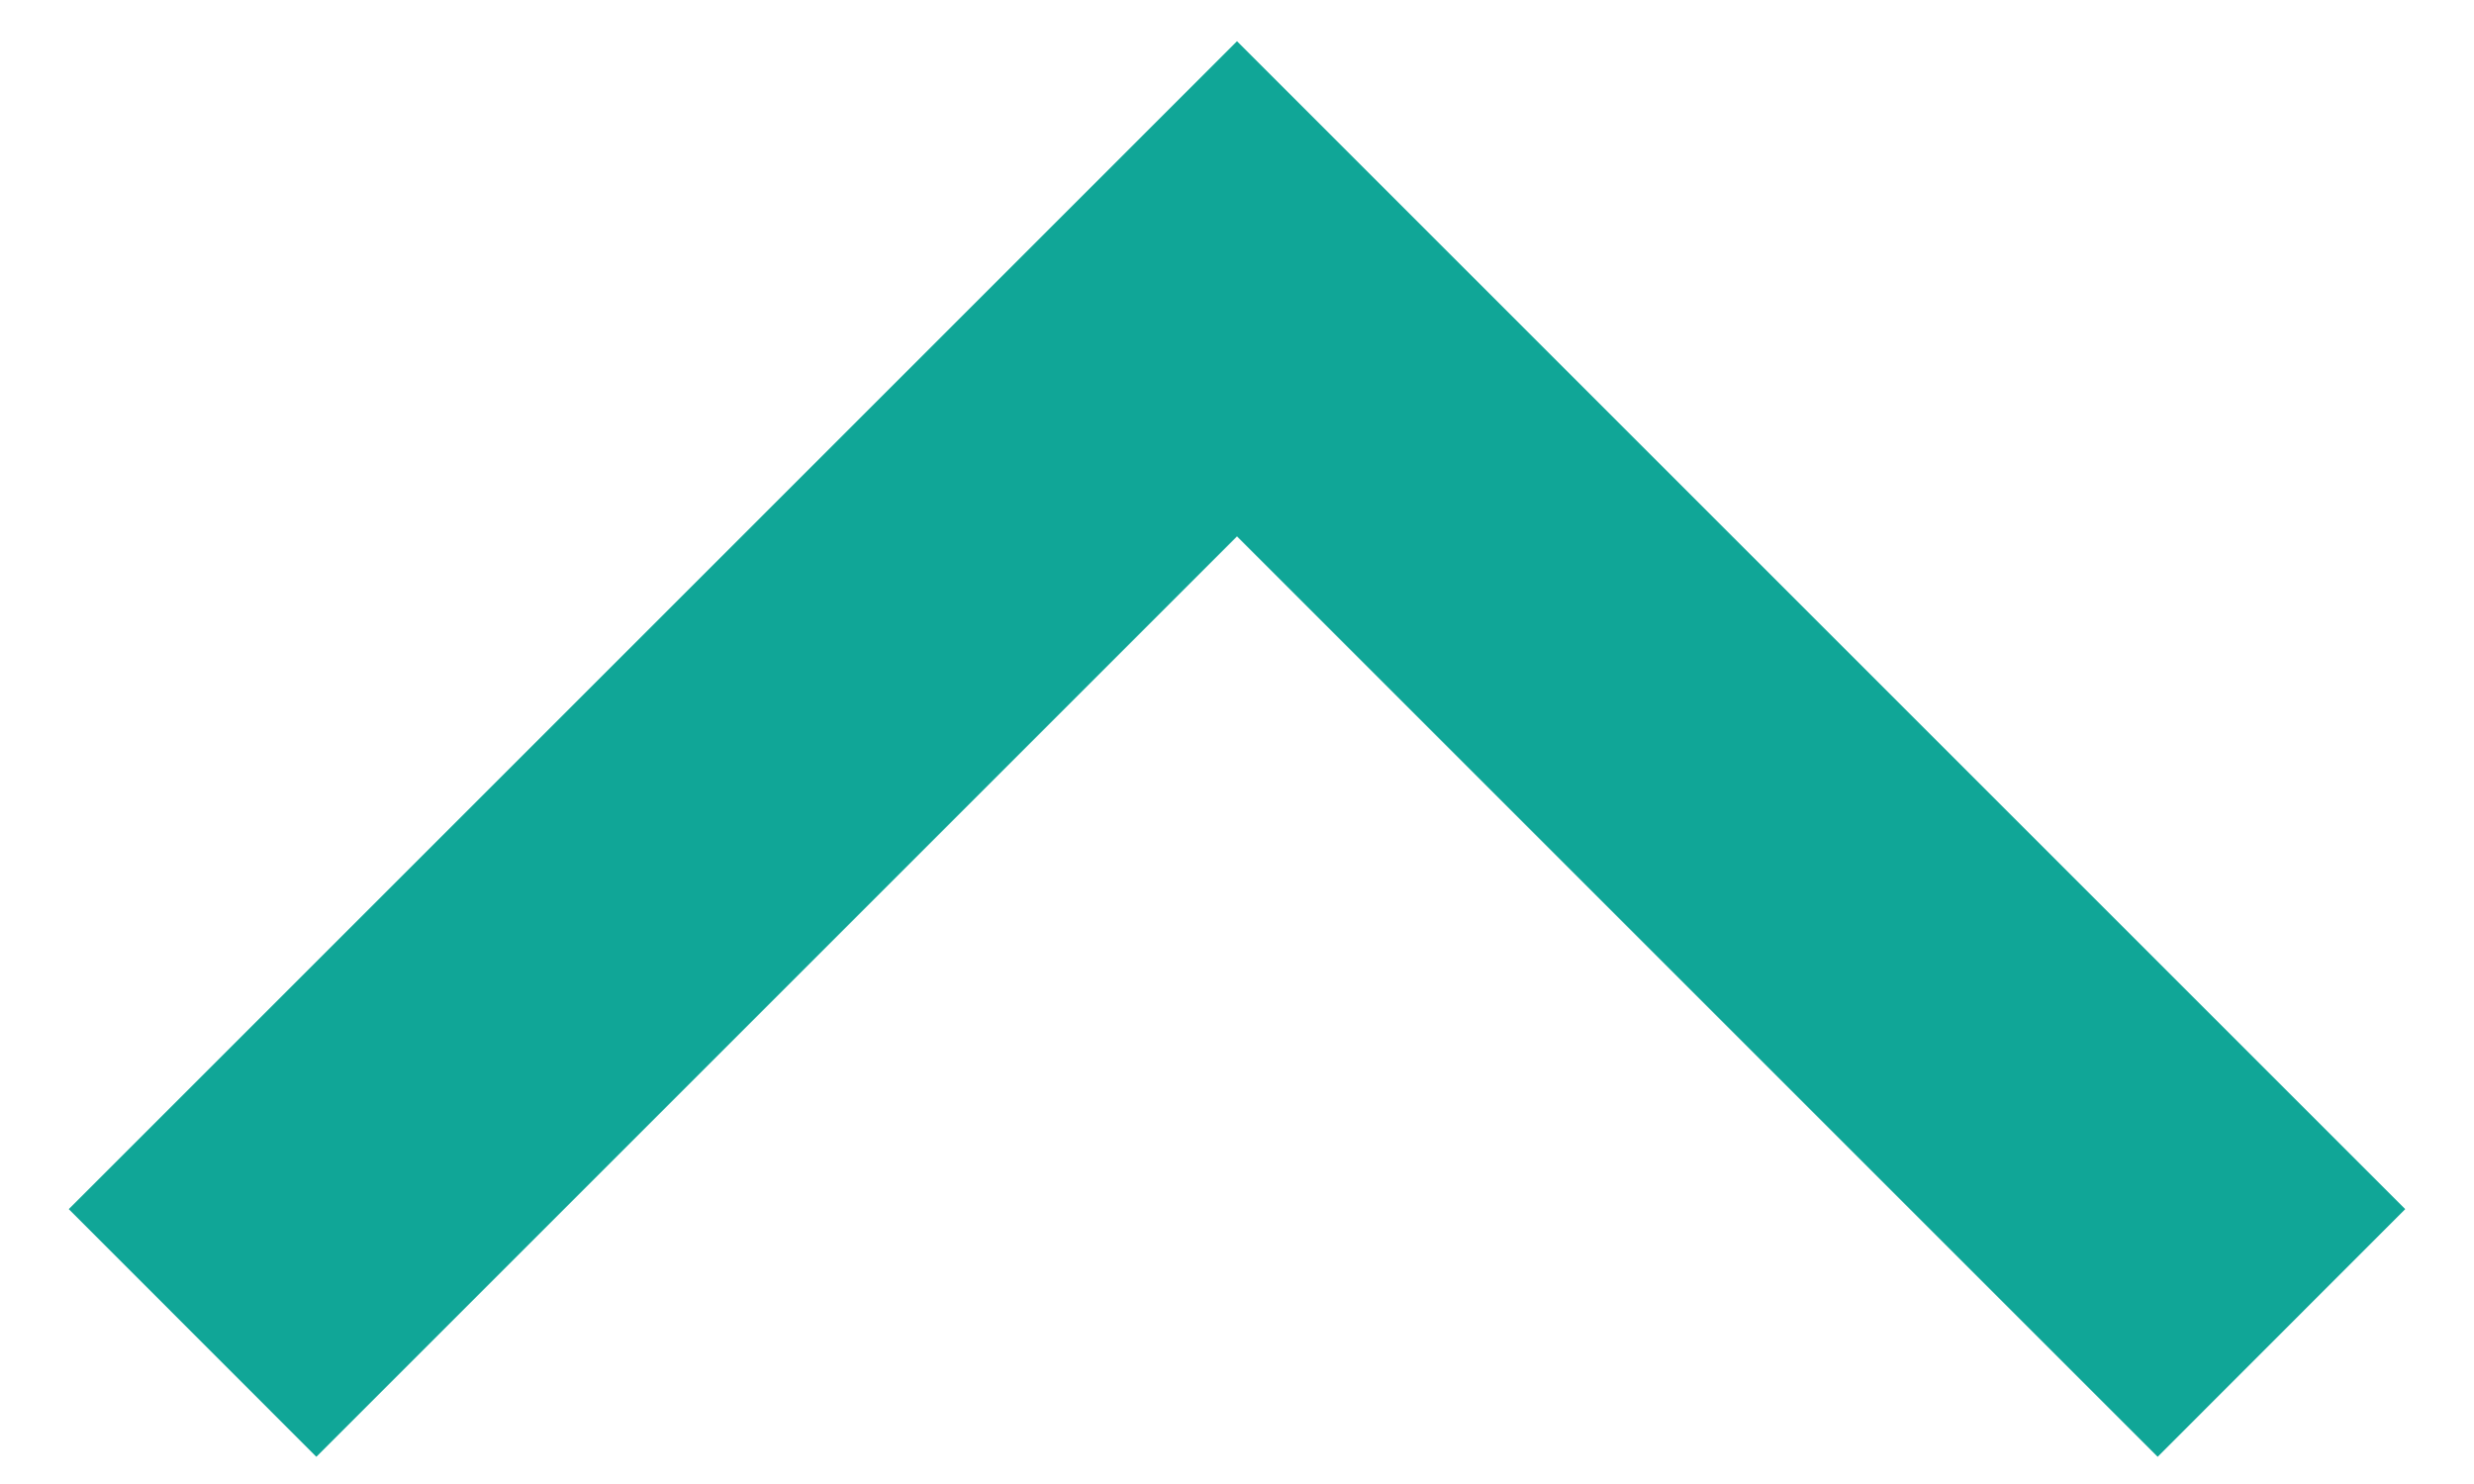 <svg width="15" height="9" viewBox="0 0 15 9" fill="none" xmlns="http://www.w3.org/2000/svg">
<path d="M1.918 8.835L7.5 3.253L13.082 8.835L14.583 7.333L7.5 0.25L0.417 7.333L1.918 8.835Z" fill="#10A697"/>
</svg>
